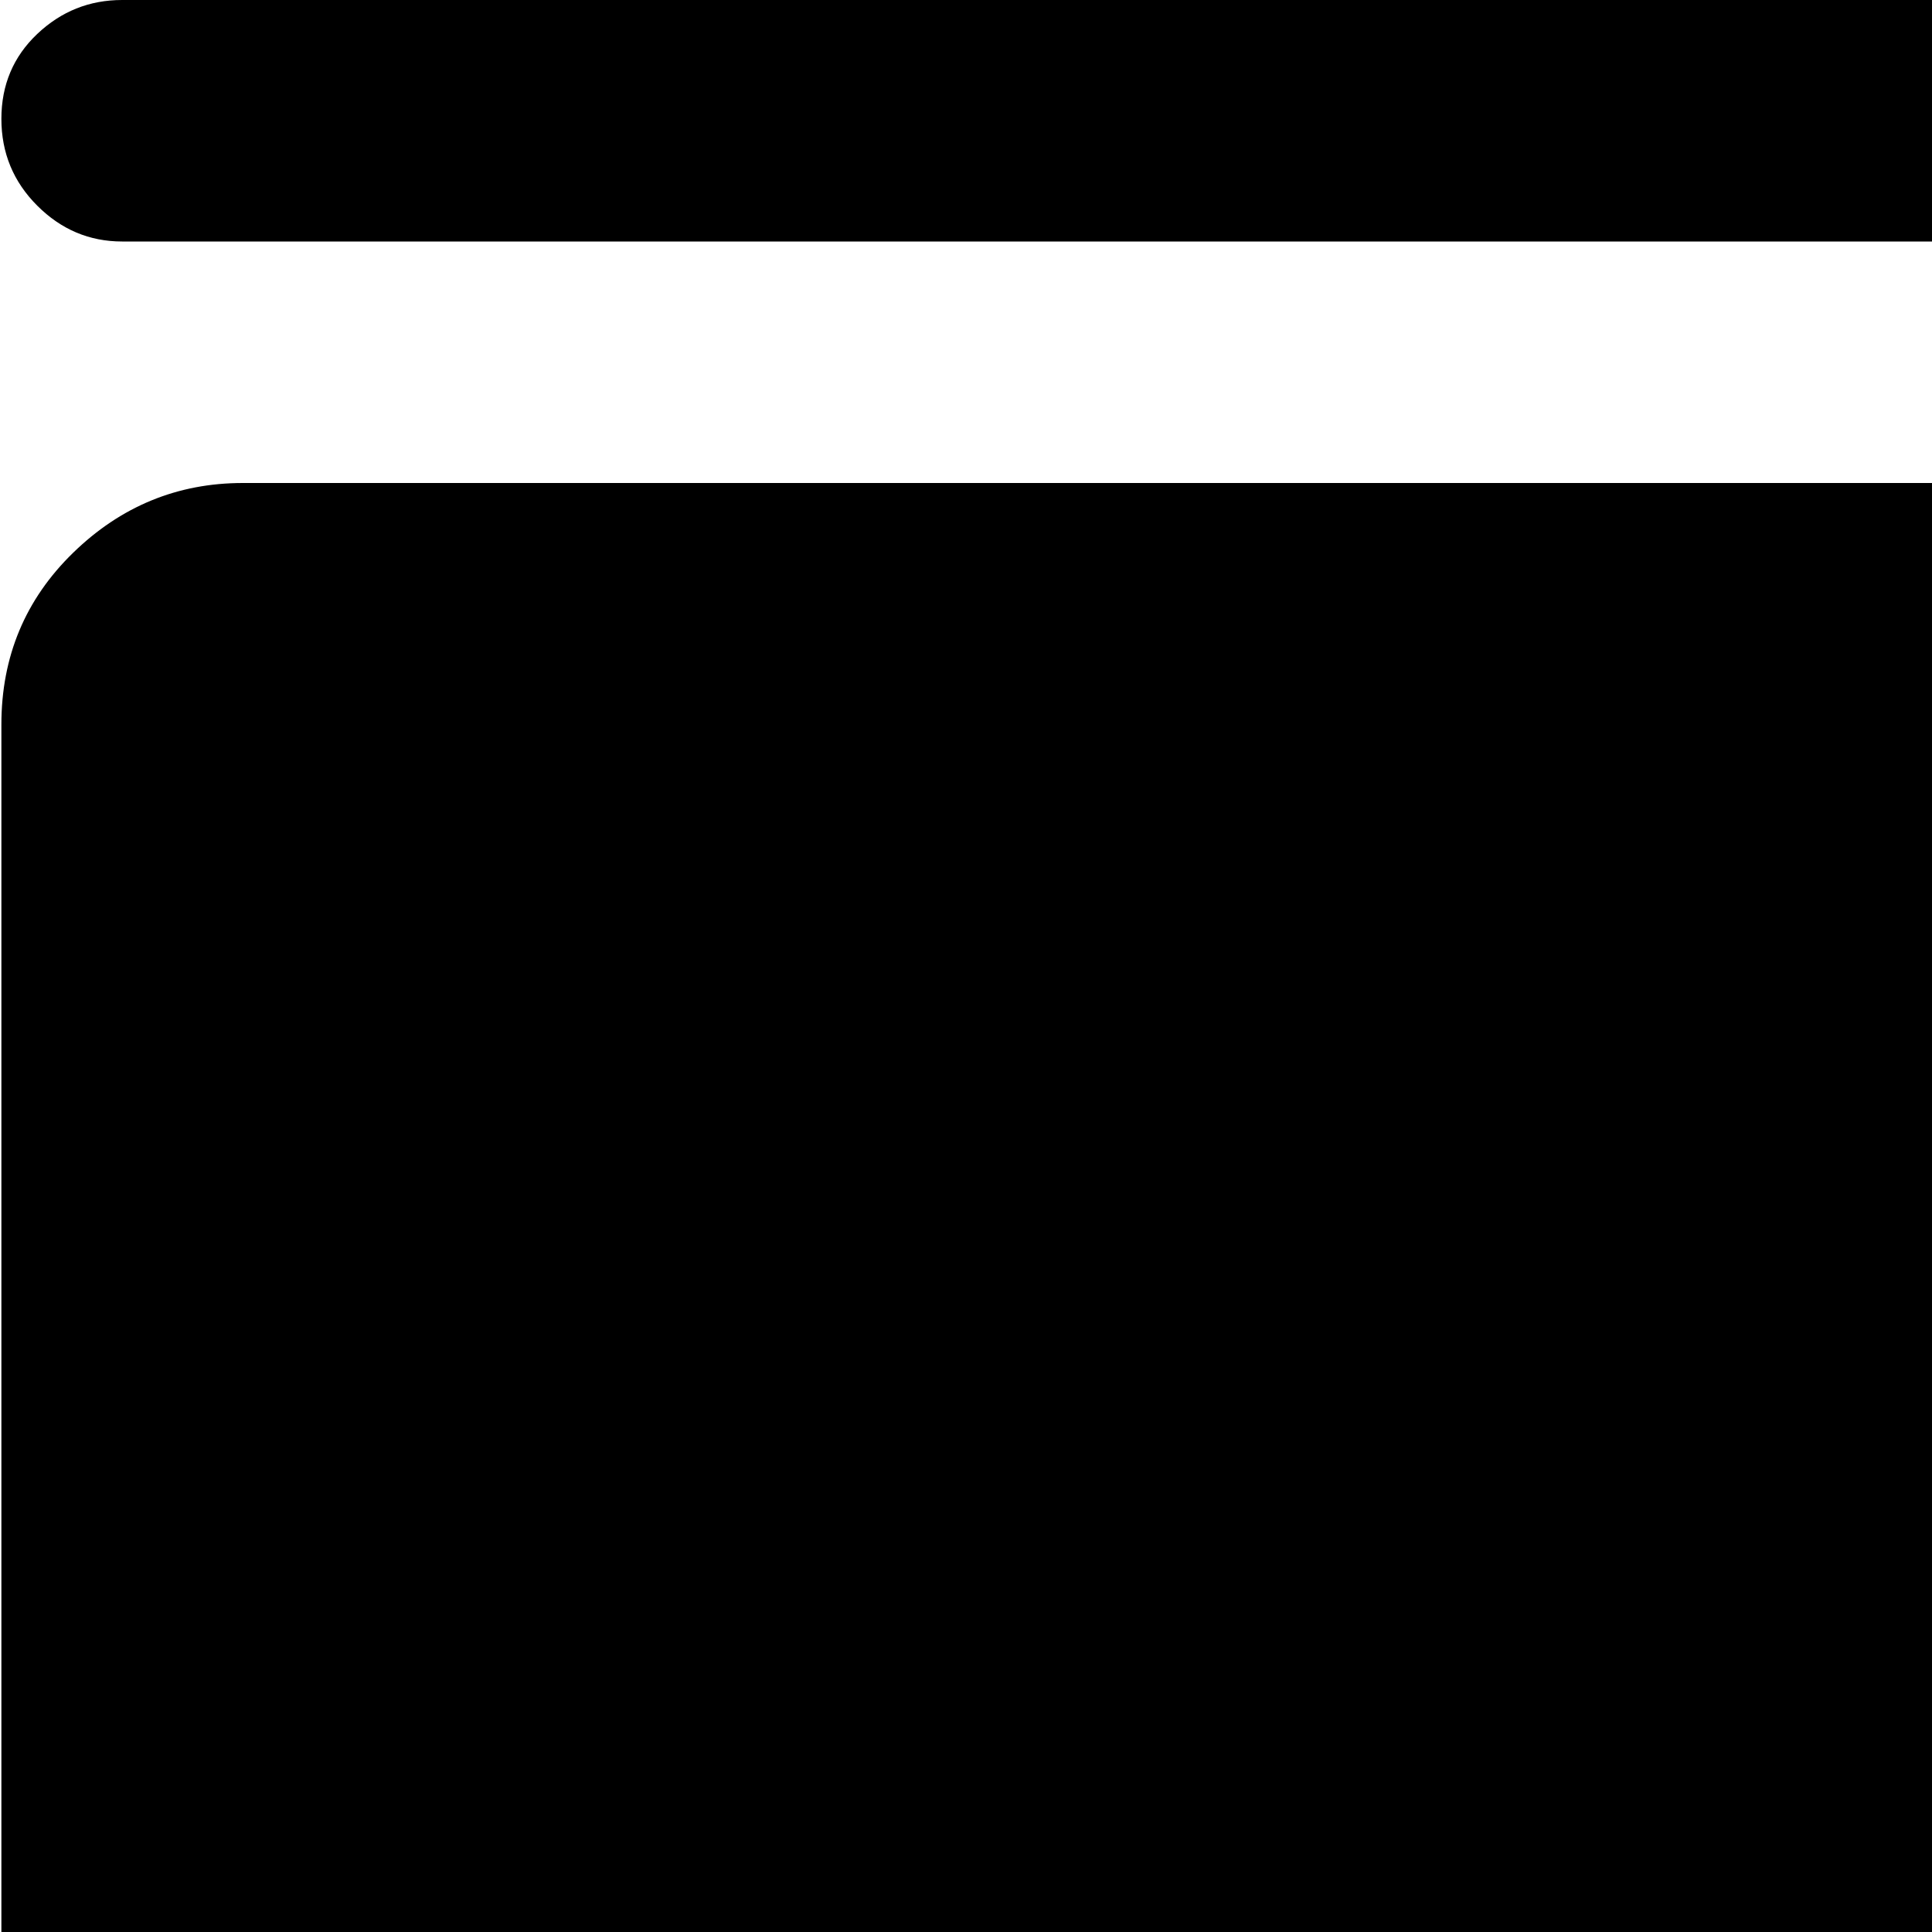 <svg xmlns="http://www.w3.org/2000/svg" version="1.1" viewBox="0 0 512 512" fill="currentColor"><path fill="currentColor" d="M960.368 639h-896q-26 0-45-18.5t-19-45.5V192q0-27 19-45.5t45-18.5h896q26 0 45 18.5t19 45.5v384q0 26-19 44.5t-45 18.5m32-575h-960q-13 0-22.5-9.5t-9.5-23T9.868 9t22.5-9h960q13 0 22.5 9t9.5 22.5t-9.5 23t-22.5 9.5m-960 639h960q13 0 22.5 9.5t9.5 23t-9.5 22.5t-22.5 9h-326l95 177q11 19 5.5 40.5t-24.5 32.5t-40 5t-32-25l-125-230h-66l-125 230q-11 19-32 25t-40-5t-24.5-32.5t5.5-40.5l95-177h-326q-13 0-22.5-9t-9.5-22.5t9.5-23t22.5-9.5"/></svg>